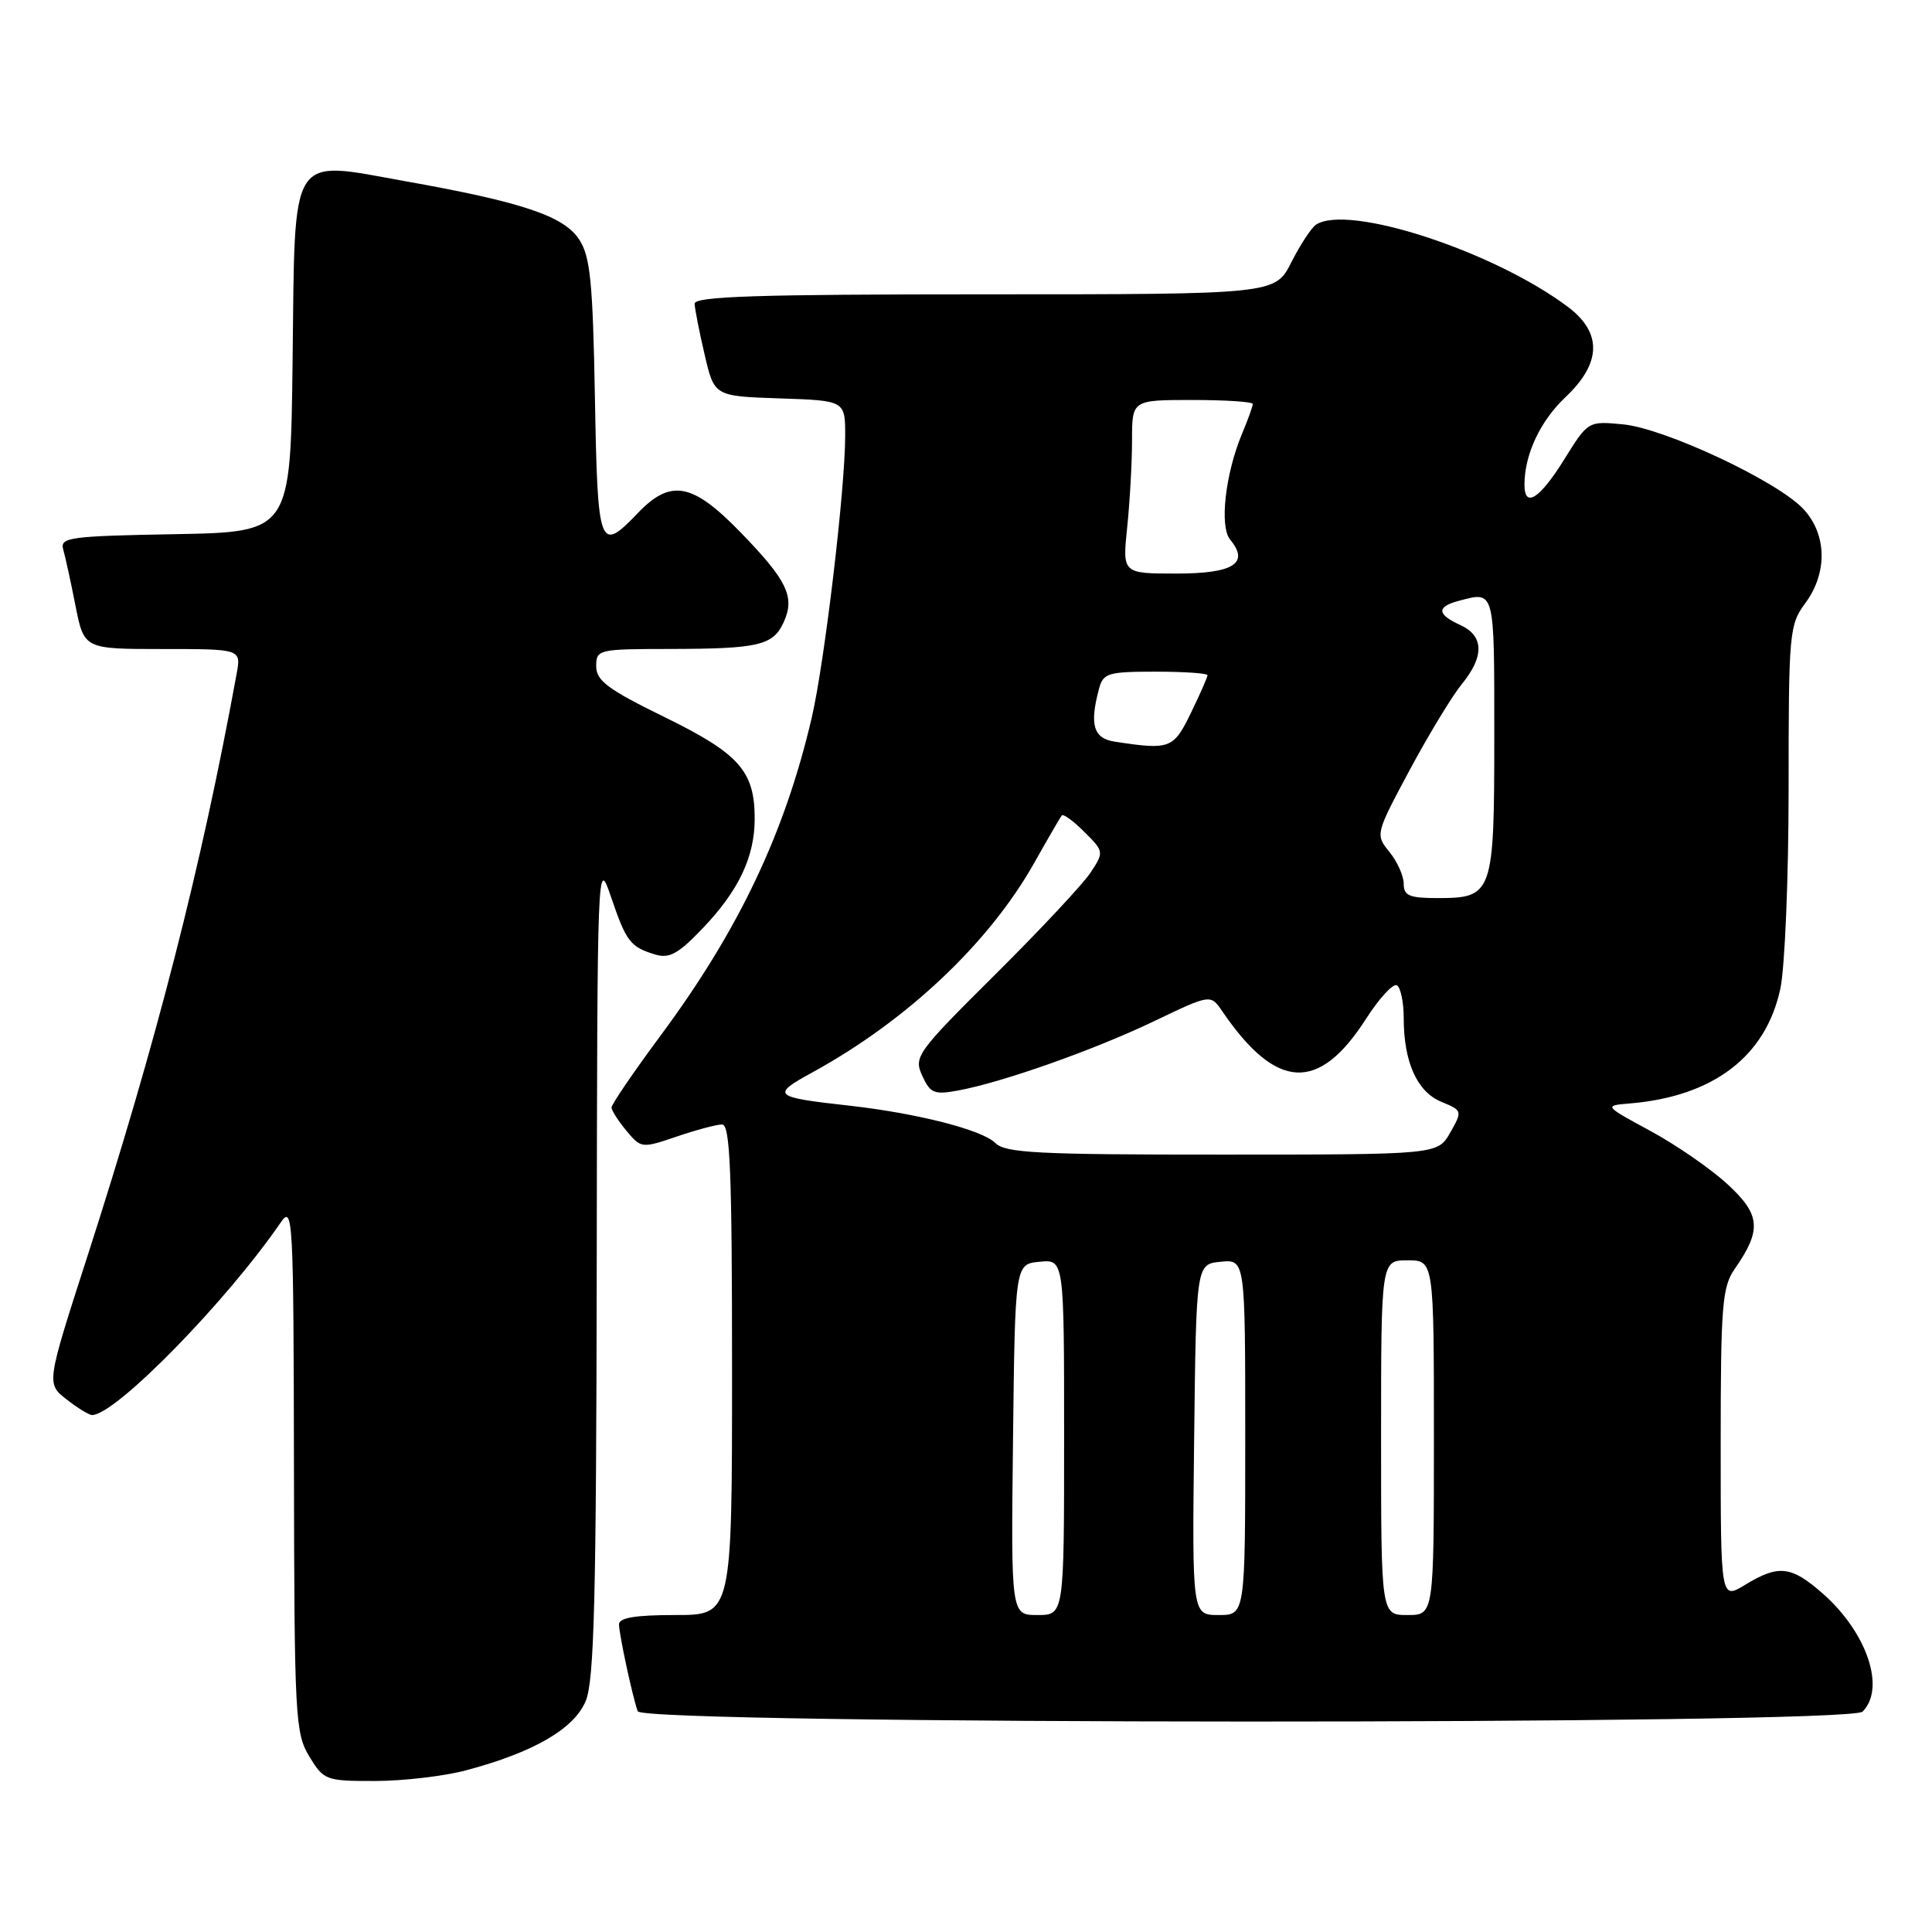 <?xml version="1.0" encoding="UTF-8" standalone="no"?>
<!DOCTYPE svg PUBLIC "-//W3C//DTD SVG 1.1//EN" "http://www.w3.org/Graphics/SVG/1.1/DTD/svg11.dtd" >
<svg xmlns="http://www.w3.org/2000/svg" xmlns:xlink="http://www.w3.org/1999/xlink" version="1.1" viewBox="0 0 256 256">
 <g >
 <path fill="currentColor"
d=" M 61.74 234.58 C 70.70 232.20 76.07 229.09 77.61 225.39 C 78.74 222.70 79.01 211.73 79.07 167.78 C 79.14 113.98 79.16 113.55 80.96 118.84 C 82.99 124.80 83.51 125.47 86.82 126.48 C 88.71 127.05 89.90 126.38 93.19 122.92 C 97.90 117.97 100.00 113.52 100.00 108.48 C 100.00 102.18 97.96 99.87 88.10 95.04 C 80.57 91.36 79.00 90.19 79.00 88.29 C 79.00 86.06 79.25 86.00 88.75 85.99 C 100.55 85.97 102.44 85.53 103.85 82.43 C 105.37 79.10 104.30 76.89 98.11 70.52 C 91.74 63.96 88.87 63.43 84.50 68.00 C 79.41 73.31 79.19 72.70 78.83 52.70 C 78.55 37.31 78.22 33.98 76.74 31.73 C 74.71 28.62 69.19 26.77 53.70 24.01 C 38.20 21.24 39.10 19.81 38.77 47.76 C 38.50 70.50 38.50 70.50 23.19 70.78 C 9.25 71.03 7.93 71.21 8.37 72.78 C 8.64 73.72 9.38 77.09 10.00 80.25 C 11.14 86.00 11.14 86.00 21.55 86.00 C 31.95 86.00 31.95 86.00 31.36 89.25 C 26.68 114.87 20.77 137.94 11.60 166.41 C 6.14 183.33 6.14 183.33 8.80 185.41 C 10.26 186.56 11.79 187.50 12.21 187.50 C 15.29 187.50 30.00 172.48 37.20 161.98 C 38.81 159.62 38.90 161.26 38.95 194.50 C 39.00 227.58 39.12 229.68 40.99 232.75 C 42.91 235.90 43.17 236.00 49.74 235.99 C 53.46 235.98 58.86 235.35 61.74 234.58 Z  M 246.80 226.80 C 249.89 223.71 247.39 216.31 241.52 211.15 C 237.34 207.48 235.68 207.29 231.25 209.99 C 228.00 211.97 228.00 211.97 228.00 191.39 C 228.00 173.00 228.20 170.53 229.85 168.15 C 233.46 162.97 233.29 160.96 228.92 156.93 C 226.72 154.90 222.13 151.72 218.71 149.87 C 212.50 146.50 212.50 146.50 216.00 146.21 C 227.03 145.28 233.98 139.98 235.90 131.03 C 236.51 128.20 237.00 116.26 237.00 104.41 C 237.00 83.84 237.09 82.79 239.20 79.94 C 242.19 75.90 242.08 70.79 238.95 67.44 C 235.50 63.75 220.60 56.76 215.06 56.23 C 210.43 55.79 210.43 55.79 207.26 60.89 C 204.02 66.10 202.00 67.39 202.00 64.24 C 202.00 60.23 204.08 55.79 207.43 52.63 C 212.21 48.12 212.32 44.09 207.75 40.66 C 197.92 33.28 178.62 26.98 174.38 29.77 C 173.77 30.17 172.30 32.41 171.11 34.75 C 168.96 39.00 168.96 39.00 130.48 39.00 C 100.34 39.00 92.01 39.27 92.04 40.25 C 92.07 40.94 92.66 43.98 93.37 47.00 C 94.65 52.50 94.65 52.50 103.32 52.79 C 112.00 53.08 112.00 53.08 111.99 57.79 C 111.98 64.90 109.26 87.74 107.57 95.05 C 104.00 110.39 97.88 123.27 87.50 137.26 C 83.93 142.08 81.01 146.36 81.03 146.76 C 81.05 147.17 81.95 148.56 83.02 149.85 C 84.95 152.16 85.05 152.17 89.67 150.60 C 92.25 149.72 94.95 149.00 95.68 149.00 C 96.75 149.00 97.00 155.22 97.00 181.50 C 97.00 214.00 97.00 214.00 89.50 214.00 C 84.15 214.00 82.01 214.36 82.02 215.25 C 82.05 216.64 83.80 224.79 84.50 226.75 C 85.13 228.54 245.02 228.58 246.80 226.80 Z  M 134.23 190.75 C 134.50 167.50 134.50 167.50 137.75 167.19 C 141.00 166.87 141.00 166.87 141.00 190.44 C 141.00 214.00 141.00 214.00 137.48 214.00 C 133.96 214.00 133.96 214.00 134.23 190.75 Z  M 158.23 190.75 C 158.50 167.50 158.50 167.50 161.75 167.19 C 165.00 166.87 165.00 166.87 165.00 190.44 C 165.00 214.00 165.00 214.00 161.48 214.00 C 157.96 214.00 157.96 214.00 158.23 190.75 Z  M 183.00 190.50 C 183.00 167.00 183.00 167.00 186.50 167.00 C 190.00 167.00 190.00 167.00 190.00 190.50 C 190.00 214.00 190.00 214.00 186.50 214.00 C 183.00 214.00 183.00 214.00 183.00 190.50 Z  M 131.88 151.45 C 130.14 149.71 121.52 147.51 112.50 146.50 C 102.42 145.38 102.13 145.12 107.62 142.11 C 120.16 135.25 131.05 124.97 137.03 114.36 C 138.84 111.14 140.49 108.30 140.69 108.05 C 140.90 107.81 142.24 108.79 143.69 110.24 C 146.28 112.82 146.29 112.91 144.53 115.59 C 143.55 117.09 137.86 123.18 131.88 129.12 C 121.44 139.49 121.06 140.03 122.20 142.54 C 123.26 144.86 123.78 145.08 126.94 144.50 C 132.79 143.43 145.01 139.11 152.95 135.30 C 160.41 131.73 160.41 131.73 161.95 133.99 C 169.12 144.49 174.72 144.79 180.98 135.04 C 182.75 132.27 184.61 130.26 185.10 130.56 C 185.60 130.87 186.00 132.82 186.00 134.91 C 186.00 140.73 187.77 144.66 190.97 145.99 C 193.78 147.15 193.79 147.20 192.16 150.08 C 190.50 152.99 190.50 152.99 161.96 152.99 C 137.51 153.00 133.21 152.78 131.88 151.45 Z  M 186.00 117.11 C 186.00 116.07 185.15 114.17 184.11 112.89 C 182.23 110.57 182.25 110.52 186.79 102.03 C 189.31 97.34 192.41 92.23 193.68 90.67 C 196.70 87.00 196.64 84.25 193.50 82.82 C 190.40 81.41 190.32 80.41 193.25 79.63 C 198.11 78.33 198.00 77.93 198.00 97.43 C 198.00 118.53 197.83 119.00 190.43 119.00 C 186.75 119.00 186.00 118.68 186.00 117.11 Z  M 147.75 98.28 C 144.88 97.85 144.34 96.07 145.63 91.25 C 146.18 89.19 146.82 89.00 153.12 89.00 C 156.90 89.00 160.00 89.21 160.00 89.47 C 160.00 89.73 159.01 91.98 157.80 94.47 C 155.49 99.22 155.05 99.39 147.75 98.28 Z  M 149.36 69.85 C 149.71 66.47 150.00 61.30 150.00 58.35 C 150.00 53.00 150.00 53.00 158.00 53.00 C 162.40 53.00 166.00 53.24 166.00 53.53 C 166.00 53.82 165.36 55.61 164.57 57.49 C 162.35 62.81 161.57 69.77 163.00 71.50 C 165.60 74.64 163.46 76.00 155.89 76.00 C 148.72 76.00 148.72 76.00 149.36 69.85 Z "/>
</g>
</svg>